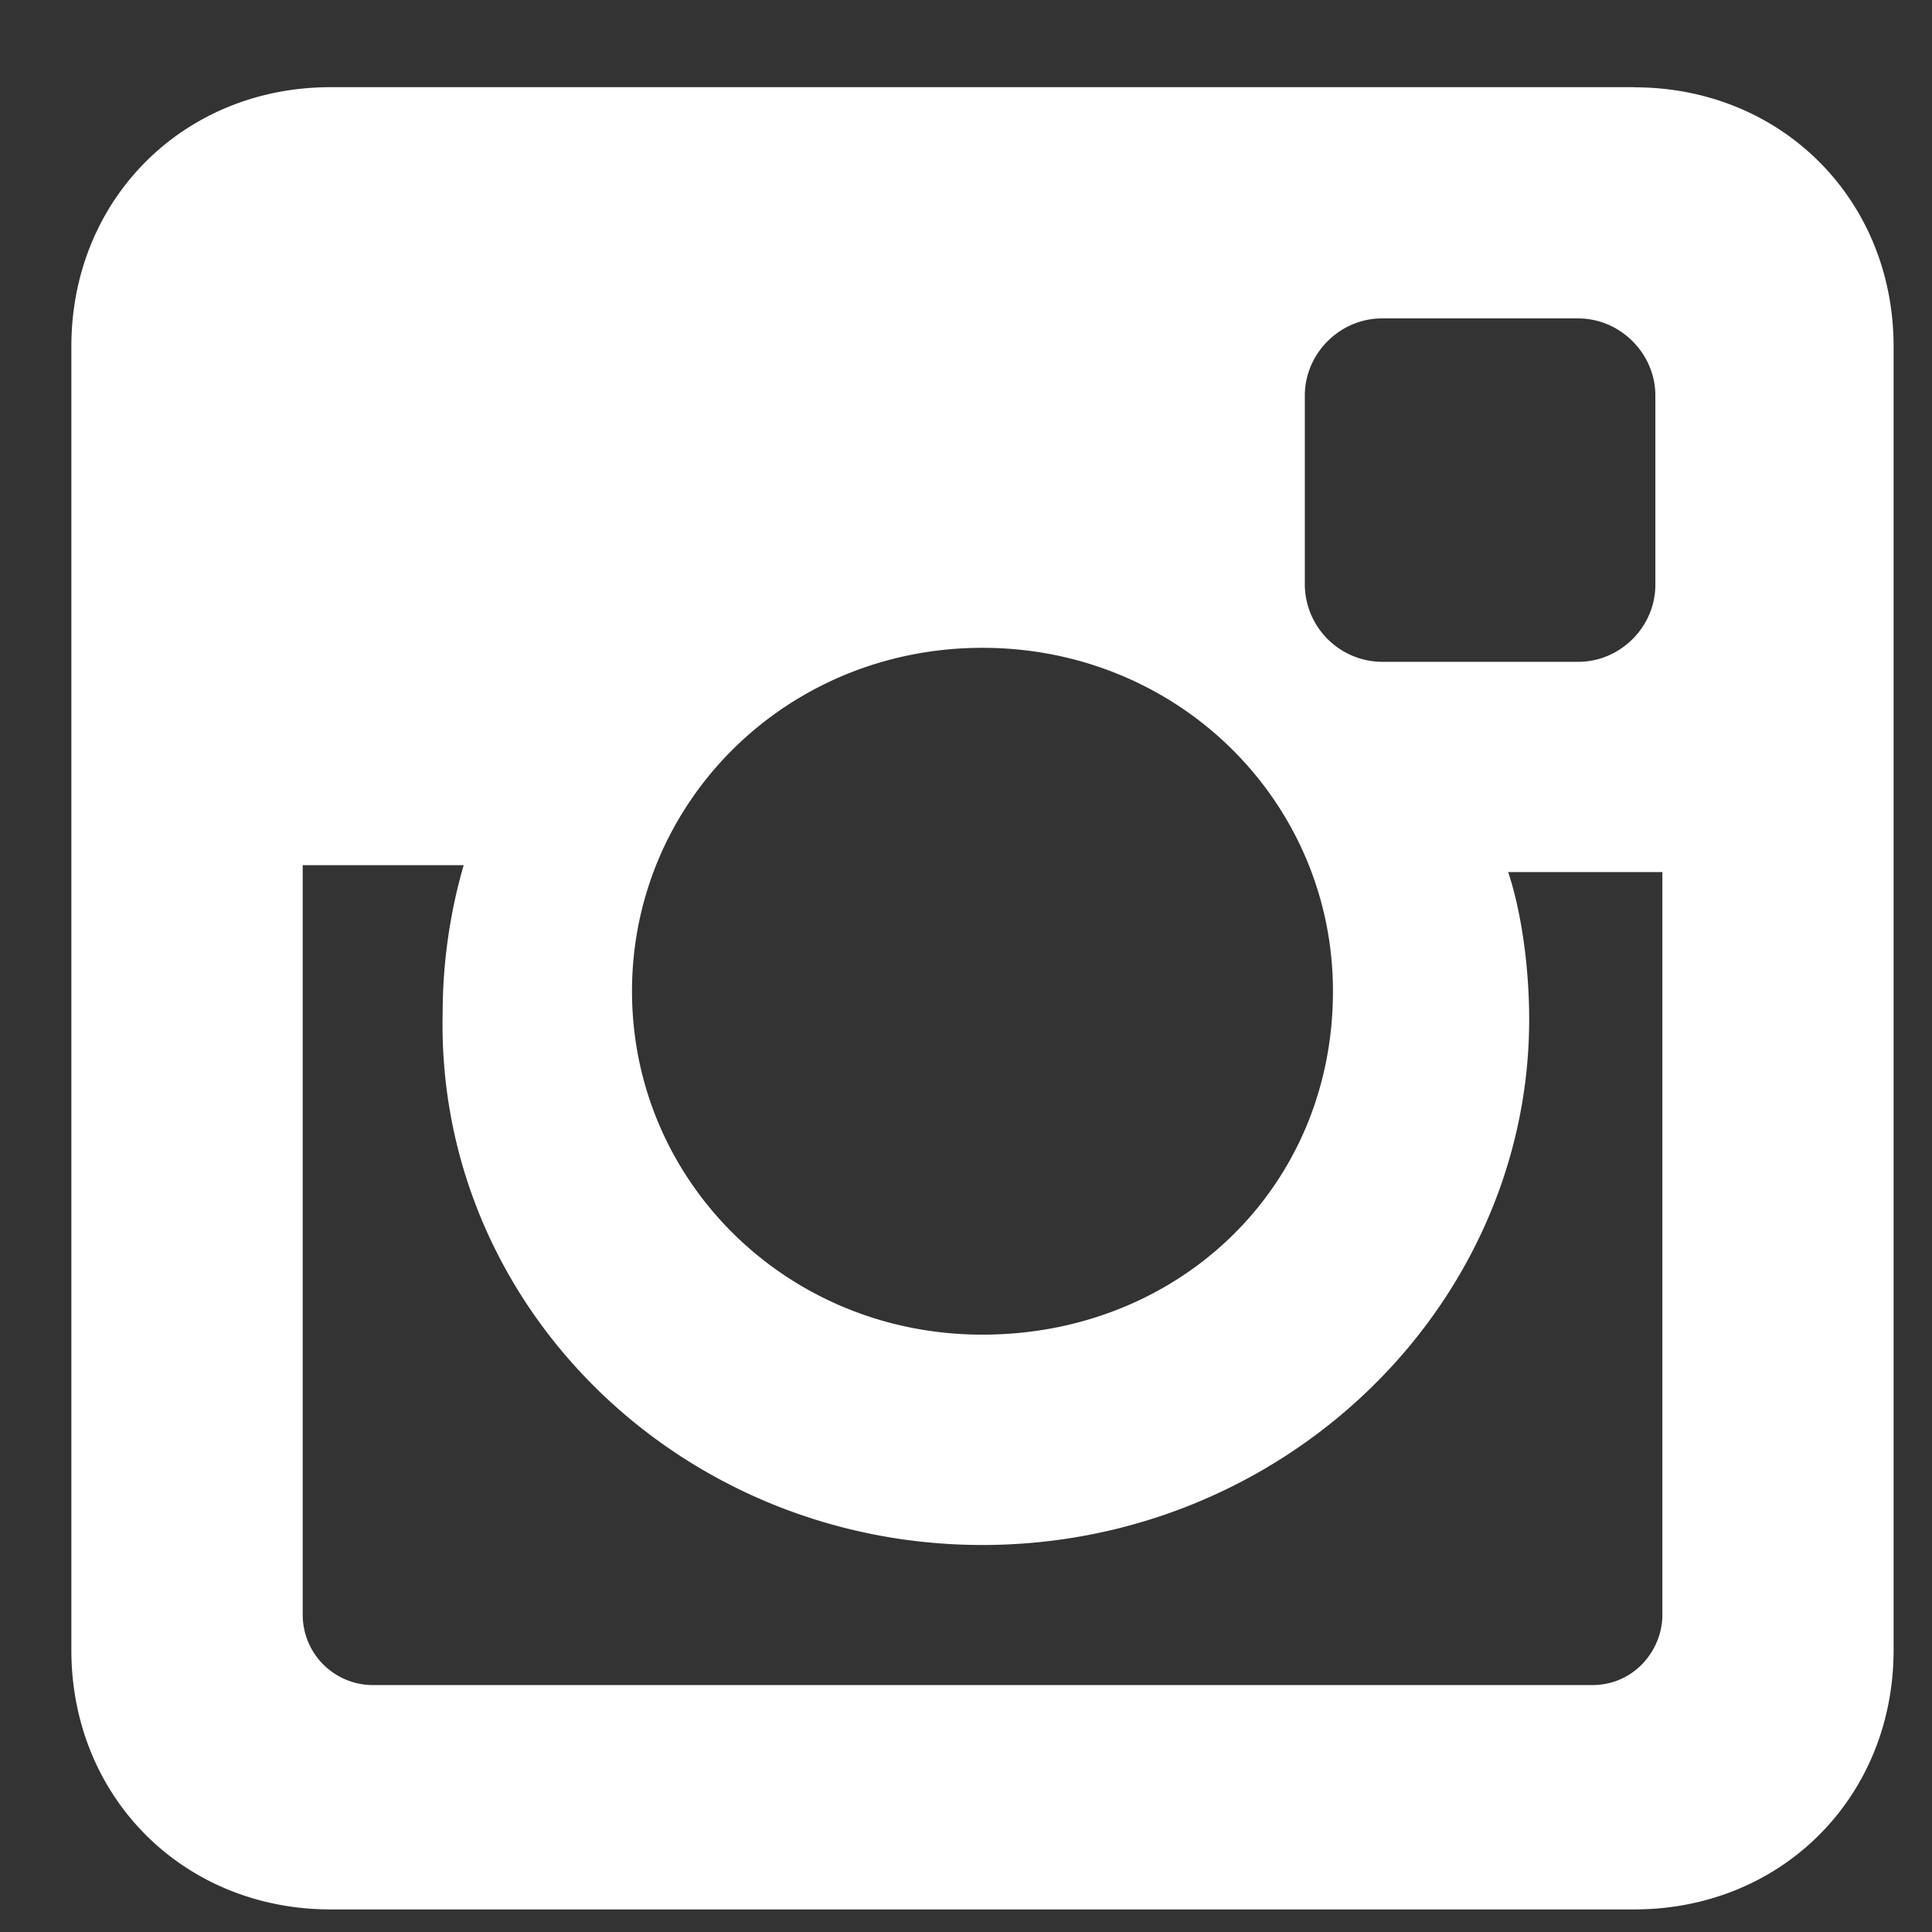 <svg width="16" height="16" fill="none" xmlns="http://www.w3.org/2000/svg"><rect width="100%" height="100%" fill="#333333" stroke="none"/><path d="M13.534.722H2.738C1.52.722.591 1.65.591 2.869v10.796c0 1.22.929 2.148 2.147 2.148h10.796c1.22 0 2.148-.929 2.148-2.148V2.87c0-1.219-.929-2.147-2.148-2.147zM8.136 12.795c2.496 0 4.528-1.974 4.528-4.354 0-.406-.058-.87-.174-1.219h1.277v6.153c0 .29-.233.58-.58.58h-10.1a.582.582 0 01-.58-.58v-6.21H3.84a4.418 4.418 0 00-.174 1.218c-.058 2.438 1.974 4.412 4.47 4.412zm0-1.742c-1.625 0-2.902-1.277-2.902-2.844s1.277-2.844 2.902-2.844c1.626 0 2.903 1.277 2.903 2.844 0 1.625-1.277 2.844-2.903 2.844zm5.573-6.21c0 .348-.29.638-.639.638h-1.625a.644.644 0 01-.639-.638V3.276c0-.349.29-.639.639-.639h1.625c.348 0 .639.29.639.639v1.567z" fill="#fff"/></svg>